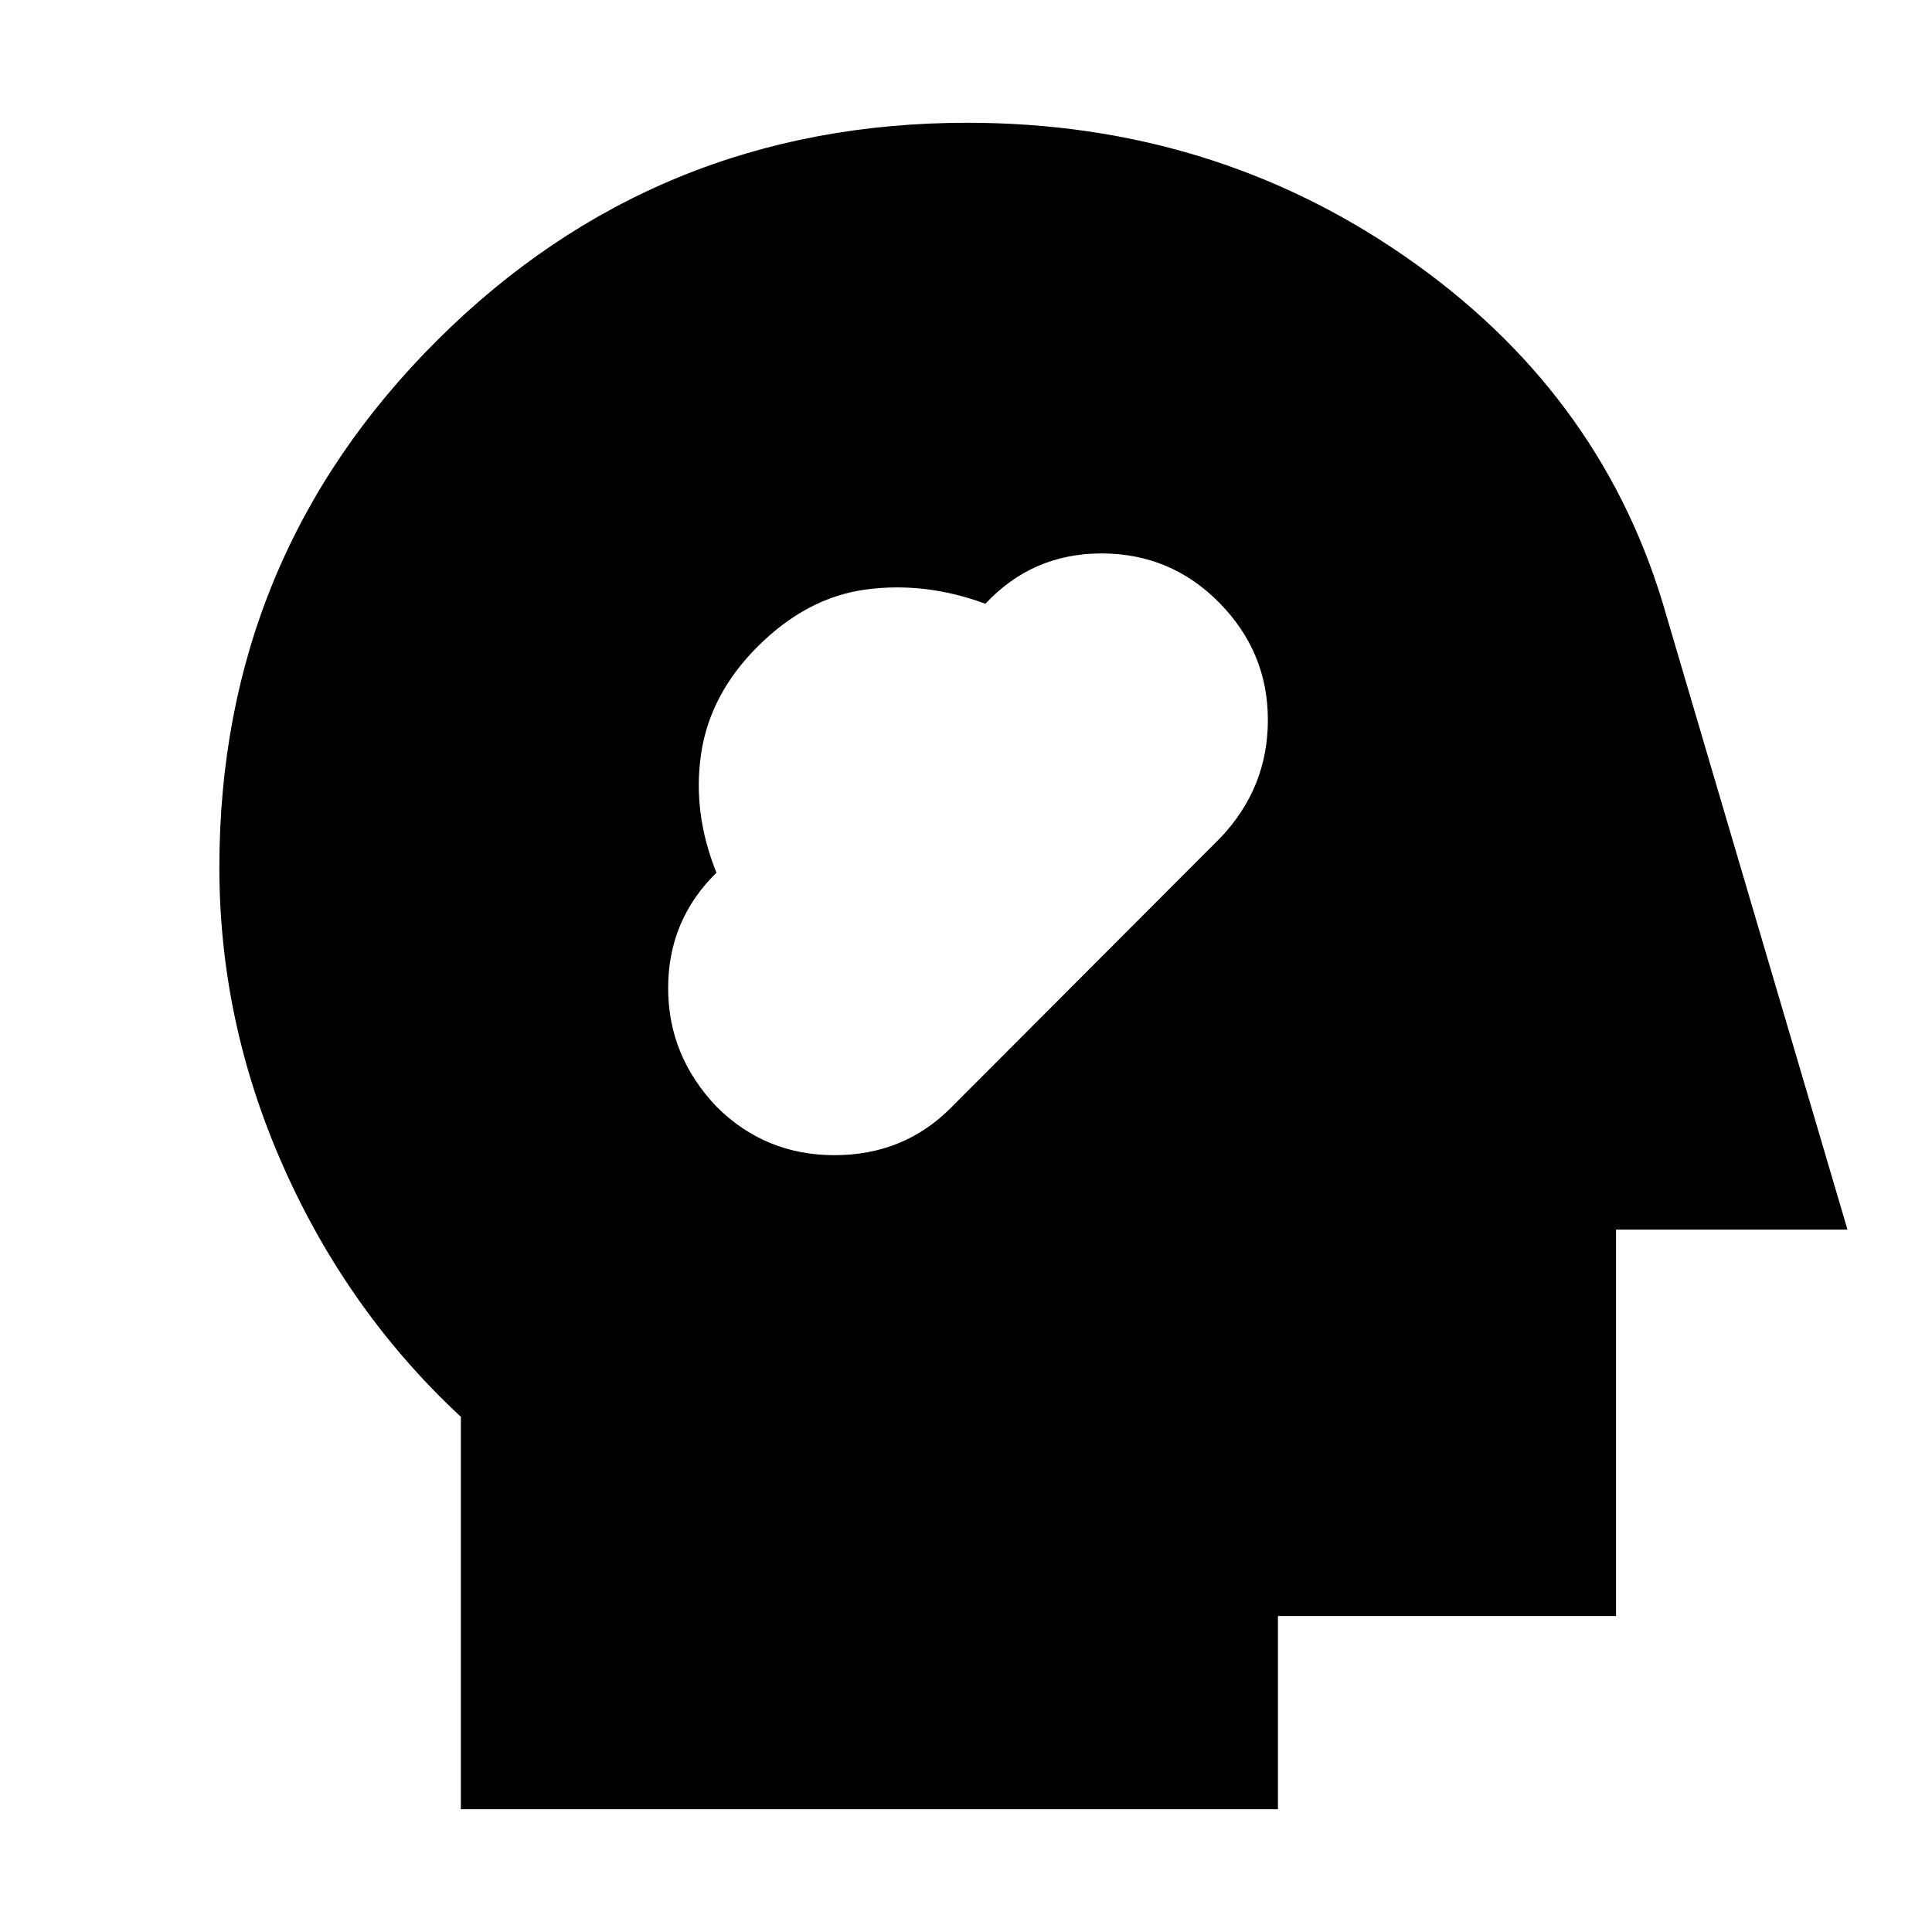 <svg xmlns="http://www.w3.org/2000/svg" height="20" viewBox="0 -960 960 960" width="20"><path d="M229-61v-195q-56-52-88-123.86-32-71.85-32-149.14 0-154.17 108.41-262.08Q325.82-899 480.69-899q121.31 0 217.22 66.27Q793.82-766.45 826-661l92 312H803v192H635v96H229Zm127.14-349q24.14 24 58.5 24t57.77-23.46l134.18-134.43Q630-568.63 630-602.31q0-33.69-24.14-58.19t-58.5-24.5q-34.36 0-57.72 25-29.8-11-59.24-7.1-29.45 3.9-54.03 28.47-23.57 23.58-27.97 53.03-4.4 29.44 7.6 59.24-24 23.54-24 57.31T356.14-410Z"/></svg>